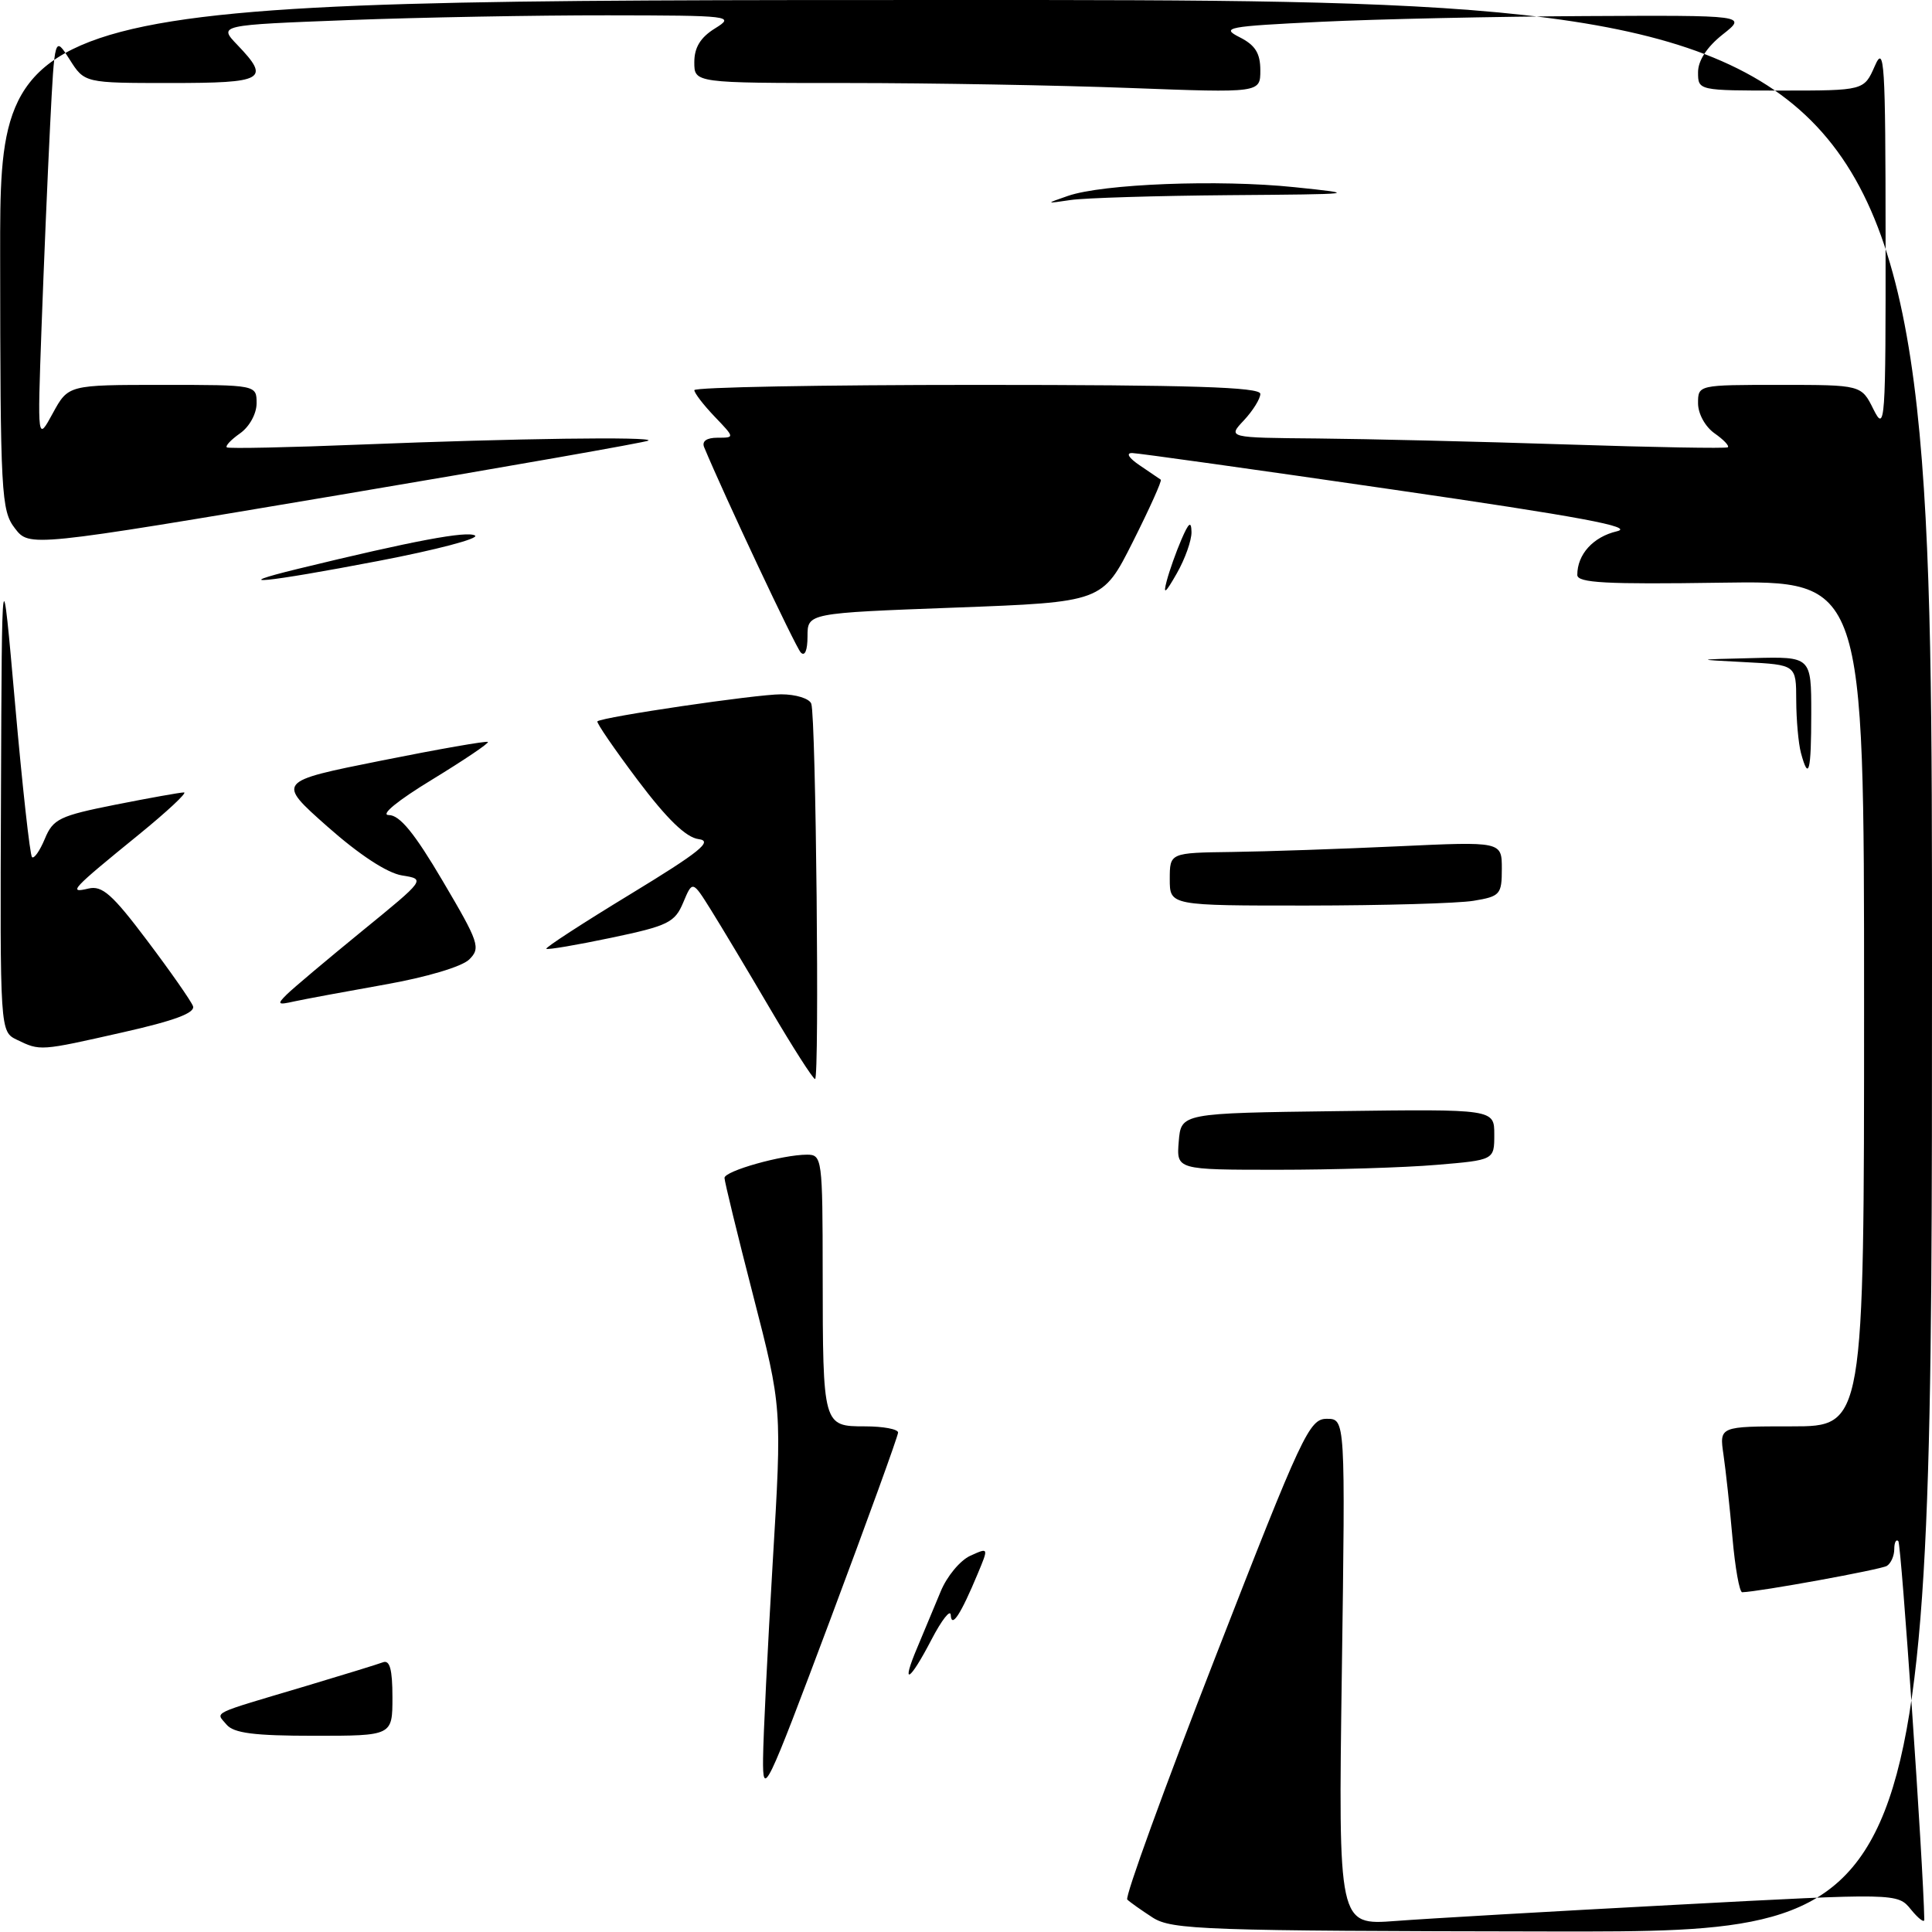 <?xml version="1.0" encoding="UTF-8" standalone="no"?>
<!DOCTYPE svg PUBLIC "-//W3C//DTD SVG 1.1//EN" "http://www.w3.org/Graphics/SVG/1.1/DTD/svg11.dtd" >
<svg xmlns="http://www.w3.org/2000/svg" xmlns:xlink="http://www.w3.org/1999/xlink" version="1.1" viewBox="0 0 256 256">
 <g >
 <path fill="currentColor"
d=" M 152.74 254.09 C 151.23 253.11 149.71 252.04 149.37 251.70 C 149.03 251.37 154.29 236.90 161.05 219.55 C 172.56 189.98 173.49 188.00 175.80 188.00 C 178.27 188.00 178.27 188.00 177.80 221.55 C 177.33 255.11 177.33 255.11 184.91 254.54 C 189.09 254.22 205.76 253.26 221.97 252.40 C 251.44 250.83 251.44 250.83 253.22 253.03 C 254.20 254.23 254.99 254.83 254.98 254.36 C 254.85 247.04 251.93 204.60 251.54 204.21 C 251.24 203.91 251.00 204.39 251.00 205.27 C 251.00 206.16 250.56 207.15 250.02 207.49 C 249.22 207.98 233.09 210.92 230.85 210.98 C 230.49 210.99 229.91 207.74 229.56 203.75 C 229.21 199.76 228.67 194.81 228.37 192.75 C 227.82 189.00 227.82 189.00 237.41 189.00 C 247.00 189.00 247.00 189.00 247.00 132.96 C 247.00 76.92 247.00 76.92 228.00 77.21 C 212.81 77.44 209.00 77.24 209.00 76.18 C 209.00 73.45 211.10 71.14 214.24 70.40 C 216.70 69.83 209.40 68.47 184.50 64.86 C 166.35 62.22 150.84 60.05 150.03 60.03 C 149.15 60.01 149.56 60.68 151.03 61.67 C 152.39 62.59 153.64 63.44 153.81 63.56 C 153.99 63.69 152.32 67.39 150.11 71.79 C 146.09 79.78 146.09 79.78 126.54 80.51 C 107.00 81.24 107.00 81.24 107.00 84.32 C 107.00 86.19 106.64 87.03 106.10 86.45 C 105.40 85.71 95.96 65.65 93.30 59.25 C 92.98 58.46 93.63 58.00 95.08 58.00 C 97.37 58.00 97.37 58.00 94.69 55.20 C 93.21 53.65 92.00 52.08 92.00 51.70 C 92.00 51.31 108.88 51.00 129.50 51.00 C 157.75 51.00 167.00 51.29 167.00 52.19 C 167.00 52.84 166.02 54.41 164.83 55.69 C 162.65 58.00 162.65 58.00 174.58 58.10 C 181.13 58.16 195.95 58.51 207.50 58.89 C 219.05 59.27 228.70 59.44 228.94 59.27 C 229.18 59.09 228.39 58.26 227.19 57.42 C 225.95 56.55 225.00 54.82 225.00 53.44 C 225.00 51.00 225.01 51.00 235.82 51.00 C 246.64 51.00 246.64 51.00 248.25 54.25 C 249.79 57.33 249.87 56.12 249.85 31.50 C 249.84 8.16 249.69 5.83 248.42 8.75 C 246.99 12.00 246.99 12.00 236.00 12.00 C 225.02 12.00 225.00 12.00 225.00 9.57 C 225.00 8.03 226.18 6.22 228.25 4.58 C 231.50 2.02 231.50 2.02 210.00 2.13 C 198.18 2.19 182.43 2.53 175.00 2.89 C 162.60 3.49 161.72 3.65 164.25 4.93 C 166.33 5.98 167.00 7.05 167.00 9.32 C 167.00 12.31 167.00 12.31 149.75 11.66 C 140.26 11.30 123.39 11.00 112.25 11.00 C 92.00 11.00 92.00 11.00 92.00 8.23 C 92.00 6.29 92.82 4.95 94.75 3.76 C 97.41 2.11 96.93 2.05 80.50 2.03 C 71.15 2.02 55.72 2.30 46.21 2.66 C 28.93 3.32 28.93 3.32 31.46 5.96 C 35.86 10.55 35.06 11.00 22.60 11.00 C 11.20 11.00 11.20 11.00 9.22 7.87 C 7.24 4.75 7.24 4.75 6.64 16.62 C 6.31 23.16 5.80 35.25 5.50 43.50 C 4.96 58.50 4.96 58.50 7.00 54.75 C 9.05 51.00 9.05 51.00 21.52 51.00 C 34.00 51.00 34.00 51.00 34.00 53.44 C 34.00 54.82 33.05 56.55 31.81 57.42 C 30.61 58.26 29.82 59.10 30.06 59.28 C 30.30 59.46 38.38 59.29 48.00 58.90 C 68.34 58.09 86.52 57.84 85.92 58.38 C 85.69 58.59 67.14 61.85 44.70 65.63 C 3.89 72.50 3.89 72.50 1.97 70.00 C 0.16 67.65 0.04 65.50 0.02 33.75 C 0.00 0.00 0.00 0.00 128.00 0.00 C 256.00 0.00 256.00 0.00 256.00 128.00 C 256.00 256.00 256.00 256.00 205.75 255.93 C 159.48 255.86 155.28 255.71 152.74 254.09 Z  M 101.11 233.00 C 101.14 229.97 101.72 218.28 102.39 207.00 C 103.62 186.50 103.62 186.50 99.81 171.71 C 97.71 163.57 96.00 156.54 96.00 156.08 C 96.00 155.16 103.67 153.00 106.94 153.00 C 108.93 153.00 109.00 153.53 109.01 168.75 C 109.03 188.95 109.04 189.00 114.62 189.00 C 117.03 189.00 119.00 189.37 119.00 189.82 C 119.00 190.27 114.96 201.40 110.03 214.57 C 101.47 237.39 101.06 238.24 101.11 233.00 Z  M 30.01 228.51 C 28.58 226.79 27.64 227.25 40.50 223.42 C 45.45 221.94 50.06 220.52 50.75 220.26 C 51.65 219.92 52.00 221.22 52.00 224.89 C 52.00 230.00 52.00 230.00 41.62 230.00 C 33.65 230.00 30.96 229.65 30.01 228.51 Z  M 121.57 218.25 C 122.44 216.19 123.82 212.87 124.64 210.89 C 125.45 208.90 127.21 206.77 128.56 206.15 C 131.01 205.04 131.01 205.04 129.56 208.51 C 127.30 213.93 126.08 215.80 125.98 214.00 C 125.94 213.18 124.79 214.64 123.43 217.25 C 120.49 222.91 119.32 223.54 121.57 218.25 Z  M 156.19 151.25 C 156.50 147.50 156.50 147.50 177.25 147.23 C 198.00 146.96 198.00 146.96 198.00 150.33 C 198.00 153.71 198.00 153.71 190.35 154.35 C 186.14 154.71 176.66 155.00 169.29 155.00 C 155.88 155.00 155.88 155.00 156.19 151.25 Z  M 102.08 133.73 C 99.10 128.65 95.56 122.74 94.21 120.58 C 91.76 116.66 91.76 116.66 90.53 119.59 C 89.42 122.24 88.52 122.68 80.99 124.26 C 76.42 125.22 72.54 125.88 72.39 125.72 C 72.23 125.56 77.25 122.30 83.55 118.47 C 92.72 112.89 94.52 111.44 92.58 111.19 C 90.91 110.98 88.39 108.54 84.49 103.36 C 81.38 99.22 78.98 95.72 79.16 95.58 C 79.93 94.98 100.19 92.00 103.49 92.00 C 105.45 92.00 107.26 92.56 107.50 93.25 C 108.12 95.03 108.60 143.01 108.00 142.98 C 107.72 142.96 105.06 138.80 102.08 133.73 Z  M 2.25 137.78 C 0.00 136.69 0.00 136.69 0.13 105.10 C 0.25 73.50 0.25 73.50 2.00 93.29 C 2.96 104.18 3.97 113.31 4.24 113.57 C 4.51 113.84 5.27 112.75 5.94 111.15 C 7.03 108.51 7.89 108.10 15.32 106.62 C 19.82 105.73 23.89 105.00 24.38 105.00 C 24.86 105.00 22.16 107.52 18.38 110.60 C 9.48 117.84 8.95 118.40 11.71 117.74 C 13.53 117.30 14.88 118.49 19.50 124.63 C 22.57 128.70 25.30 132.61 25.57 133.31 C 25.91 134.21 23.15 135.24 16.27 136.79 C 5.26 139.28 5.34 139.27 2.25 137.78 Z  M 38.00 131.77 C 38.83 130.95 43.30 127.19 47.95 123.39 C 56.40 116.50 56.40 116.50 53.27 116.00 C 51.31 115.69 47.59 113.25 43.39 109.53 C 36.65 103.56 36.65 103.56 50.50 100.79 C 58.12 99.26 64.48 98.15 64.65 98.31 C 64.81 98.48 61.48 100.72 57.24 103.31 C 52.67 106.09 50.34 108.00 51.52 108.00 C 52.97 108.00 54.93 110.40 58.67 116.75 C 63.48 124.90 63.72 125.61 62.17 127.14 C 61.20 128.09 56.50 129.49 51.00 130.46 C 45.77 131.39 40.38 132.39 39.00 132.69 C 36.79 133.19 36.67 133.08 38.00 131.77 Z  M 155.00 116.50 C 155.00 113.00 155.00 113.00 163.25 112.89 C 167.79 112.83 177.69 112.49 185.25 112.14 C 199.00 111.50 199.00 111.50 199.00 115.12 C 199.00 118.52 198.78 118.78 195.25 119.36 C 193.19 119.70 183.29 119.98 173.25 119.99 C 155.00 120.00 155.00 120.00 155.00 116.50 Z  M 238.63 99.75 C 238.30 98.51 238.02 95.38 238.01 92.80 C 238.00 88.09 238.00 88.09 231.25 87.74 C 224.50 87.39 224.50 87.39 232.25 87.20 C 240.00 87.00 240.00 87.00 240.00 94.50 C 240.00 102.28 239.66 103.59 238.63 99.75 Z  M 154.59 77.00 C 154.95 75.62 155.83 73.15 156.54 71.50 C 157.52 69.22 157.85 68.98 157.88 70.50 C 157.90 71.60 157.02 74.08 155.92 76.00 C 154.42 78.63 154.09 78.88 154.59 77.00 Z  M 39.50 75.37 C 54.78 71.65 61.89 70.32 62.94 70.96 C 63.56 71.35 57.81 72.86 50.14 74.33 C 35.11 77.21 29.82 77.73 39.50 75.37 Z  M 141.50 25.96 C 146.11 24.36 161.50 23.76 171.50 24.80 C 180.20 25.70 179.91 25.73 162.88 25.86 C 153.18 25.94 143.73 26.23 141.88 26.50 C 138.50 27.00 138.50 27.00 141.50 25.96 Z "/>
</g>
</svg>